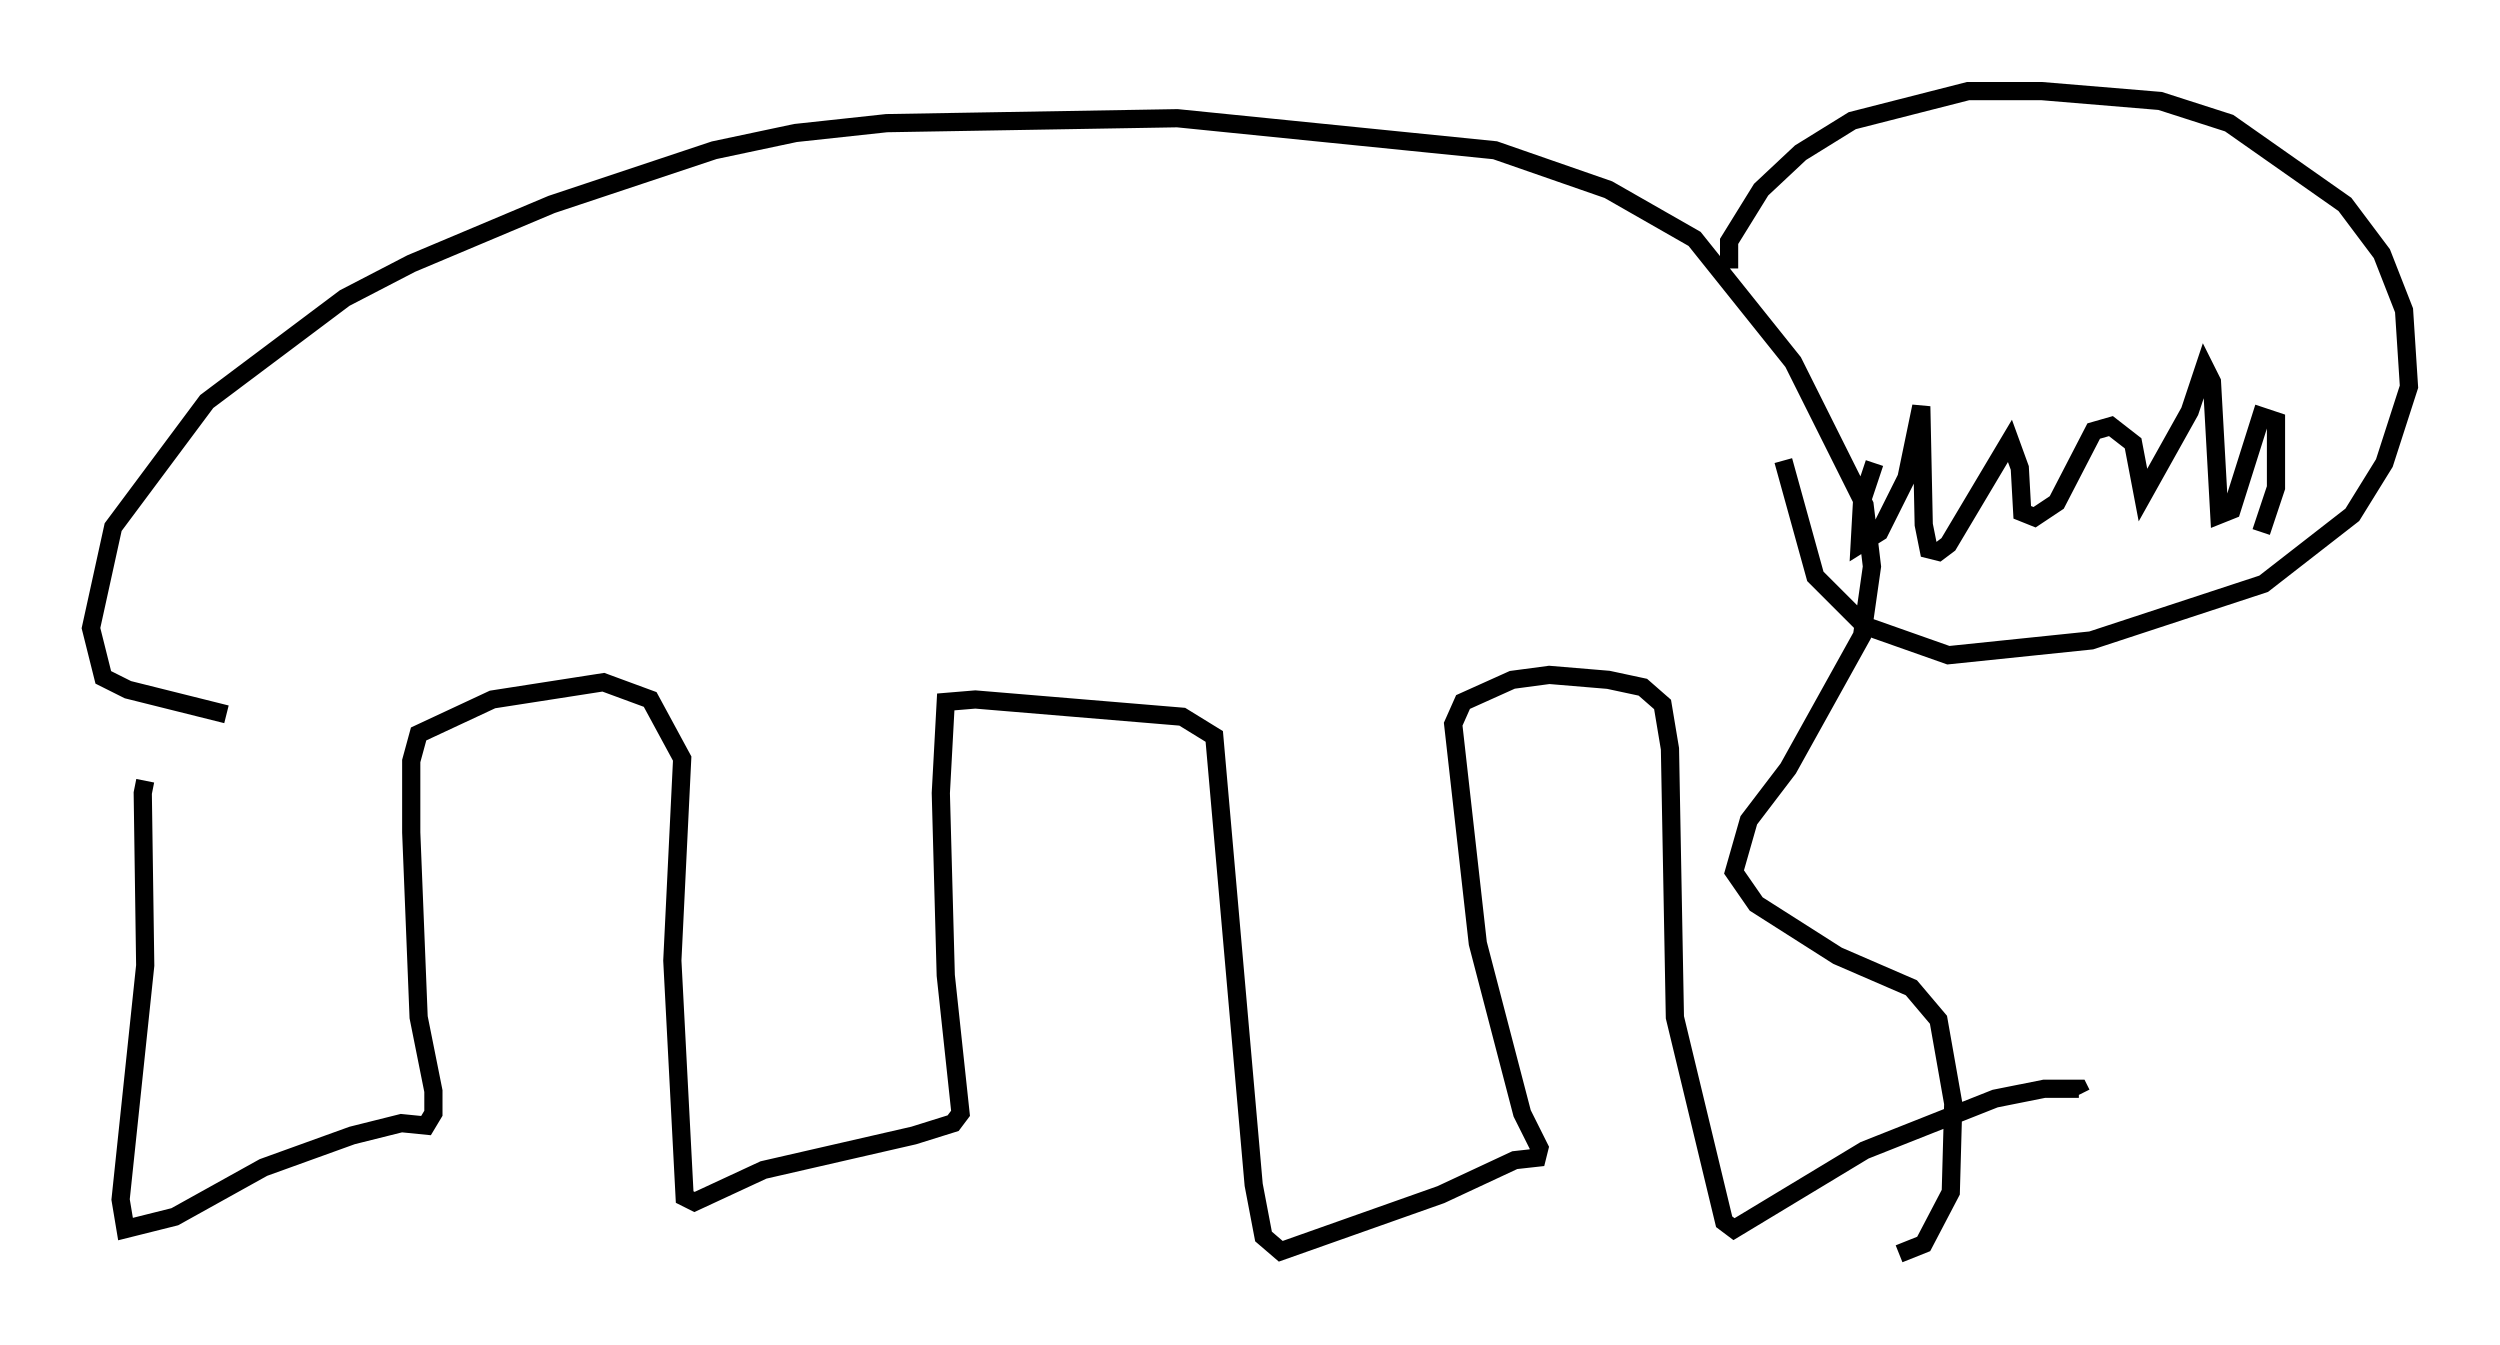 <?xml version="1.0" encoding="utf-8" ?>
<svg baseProfile="full" height="73.869" version="1.1" width="137.333" xmlns="http://www.w3.org/2000/svg" xmlns:ev="http://www.w3.org/2001/xml-events" xmlns:xlink="http://www.w3.org/1999/xlink"><defs /><rect fill="white" height="73.869" width="137.333" x="0" y="0" /><path d="M9.33, 41.671 m-1.353, 1.218 l-0.135, 0.677 0.135, 9.472 l-1.353, 12.855 0.271, 1.624 l2.706, -0.677 4.871, -2.706 l4.871, -1.759 2.706, -0.677 l1.353, 0.135 0.406, -0.677 l0.0, -1.218 -0.812, -4.059 l-0.406, -10.149 0.0, -3.924 l0.406, -1.488 4.059, -1.894 l6.089, -0.947 2.571, 0.947 l1.759, 3.248 -0.541, 11.096 l0.677, 12.99 0.541, 0.271 l3.789, -1.759 8.254, -1.894 l2.165, -0.677 0.406, -0.541 l-0.812, -7.578 -0.271, -10.013 l0.271, -5.007 1.624, -0.135 l11.367, 0.947 1.759, 1.083 l2.165, 24.628 0.541, 2.842 l0.947, 0.812 8.796, -3.112 l4.059, -1.894 1.218, -0.135 l0.135, -0.541 -0.947, -1.894 l-2.436, -9.337 -1.353, -12.043 l0.541, -1.218 2.706, -1.218 l2.03, -0.271 3.248, 0.271 l1.894, 0.406 1.083, 0.947 l0.406, 2.436 0.271, 14.75 l2.706, 11.231 0.541, 0.406 l7.172, -4.33 7.172, -2.842 l2.706, -0.541 1.894, 0.0 l0.135, 0.271 m-101.893, -20.839 l-5.413, -1.353 -1.353, -0.677 l-0.677, -2.706 1.218, -5.548 l5.142, -6.901 7.578, -5.683 l3.654, -1.894 7.713, -3.248 l8.931, -2.977 4.465, -0.947 l5.007, -0.541 15.967, -0.271 l17.456, 1.759 6.225, 2.165 l4.736, 2.706 5.413, 6.766 l3.924, 7.848 0.406, 3.383 l-0.541, 3.789 -4.059, 7.307 l-2.165, 2.842 -0.812, 2.842 l1.218, 1.759 4.465, 2.842 l4.059, 1.759 1.488, 1.759 l0.812, 4.601 -0.135, 4.871 l-1.488, 2.842 -1.353, 0.541 m-9.337, -54.127 l0.0, -1.488 1.759, -2.842 l2.165, -2.03 2.842, -1.759 l6.36, -1.624 4.059, 0.0 l6.495, 0.541 3.789, 1.218 l6.36, 4.465 2.03, 2.706 l1.218, 3.112 0.271, 4.195 l-1.353, 4.195 -1.759, 2.842 l-4.871, 3.789 -9.472, 3.112 l-7.848, 0.812 -4.601, -1.624 l-2.706, -2.706 -1.759, -6.36 m5.007, 0.135 l-0.677, 2.03 -0.135, 2.436 l1.083, -0.677 1.488, -2.977 l0.812, -3.924 0.135, 6.495 l0.271, 1.353 0.541, 0.135 l0.541, -0.406 3.383, -5.683 l0.541, 1.488 0.135, 2.436 l0.677, 0.271 1.218, -0.812 l2.03, -3.924 0.947, -0.271 l1.218, 0.947 0.541, 2.842 l2.571, -4.601 0.812, -2.436 l0.406, 0.812 0.406, 7.307 l0.677, -0.271 1.624, -5.142 l0.812, 0.271 0.0, 3.654 l-0.812, 2.436 " fill="none" stroke="black" stroke-width="1" /></svg>